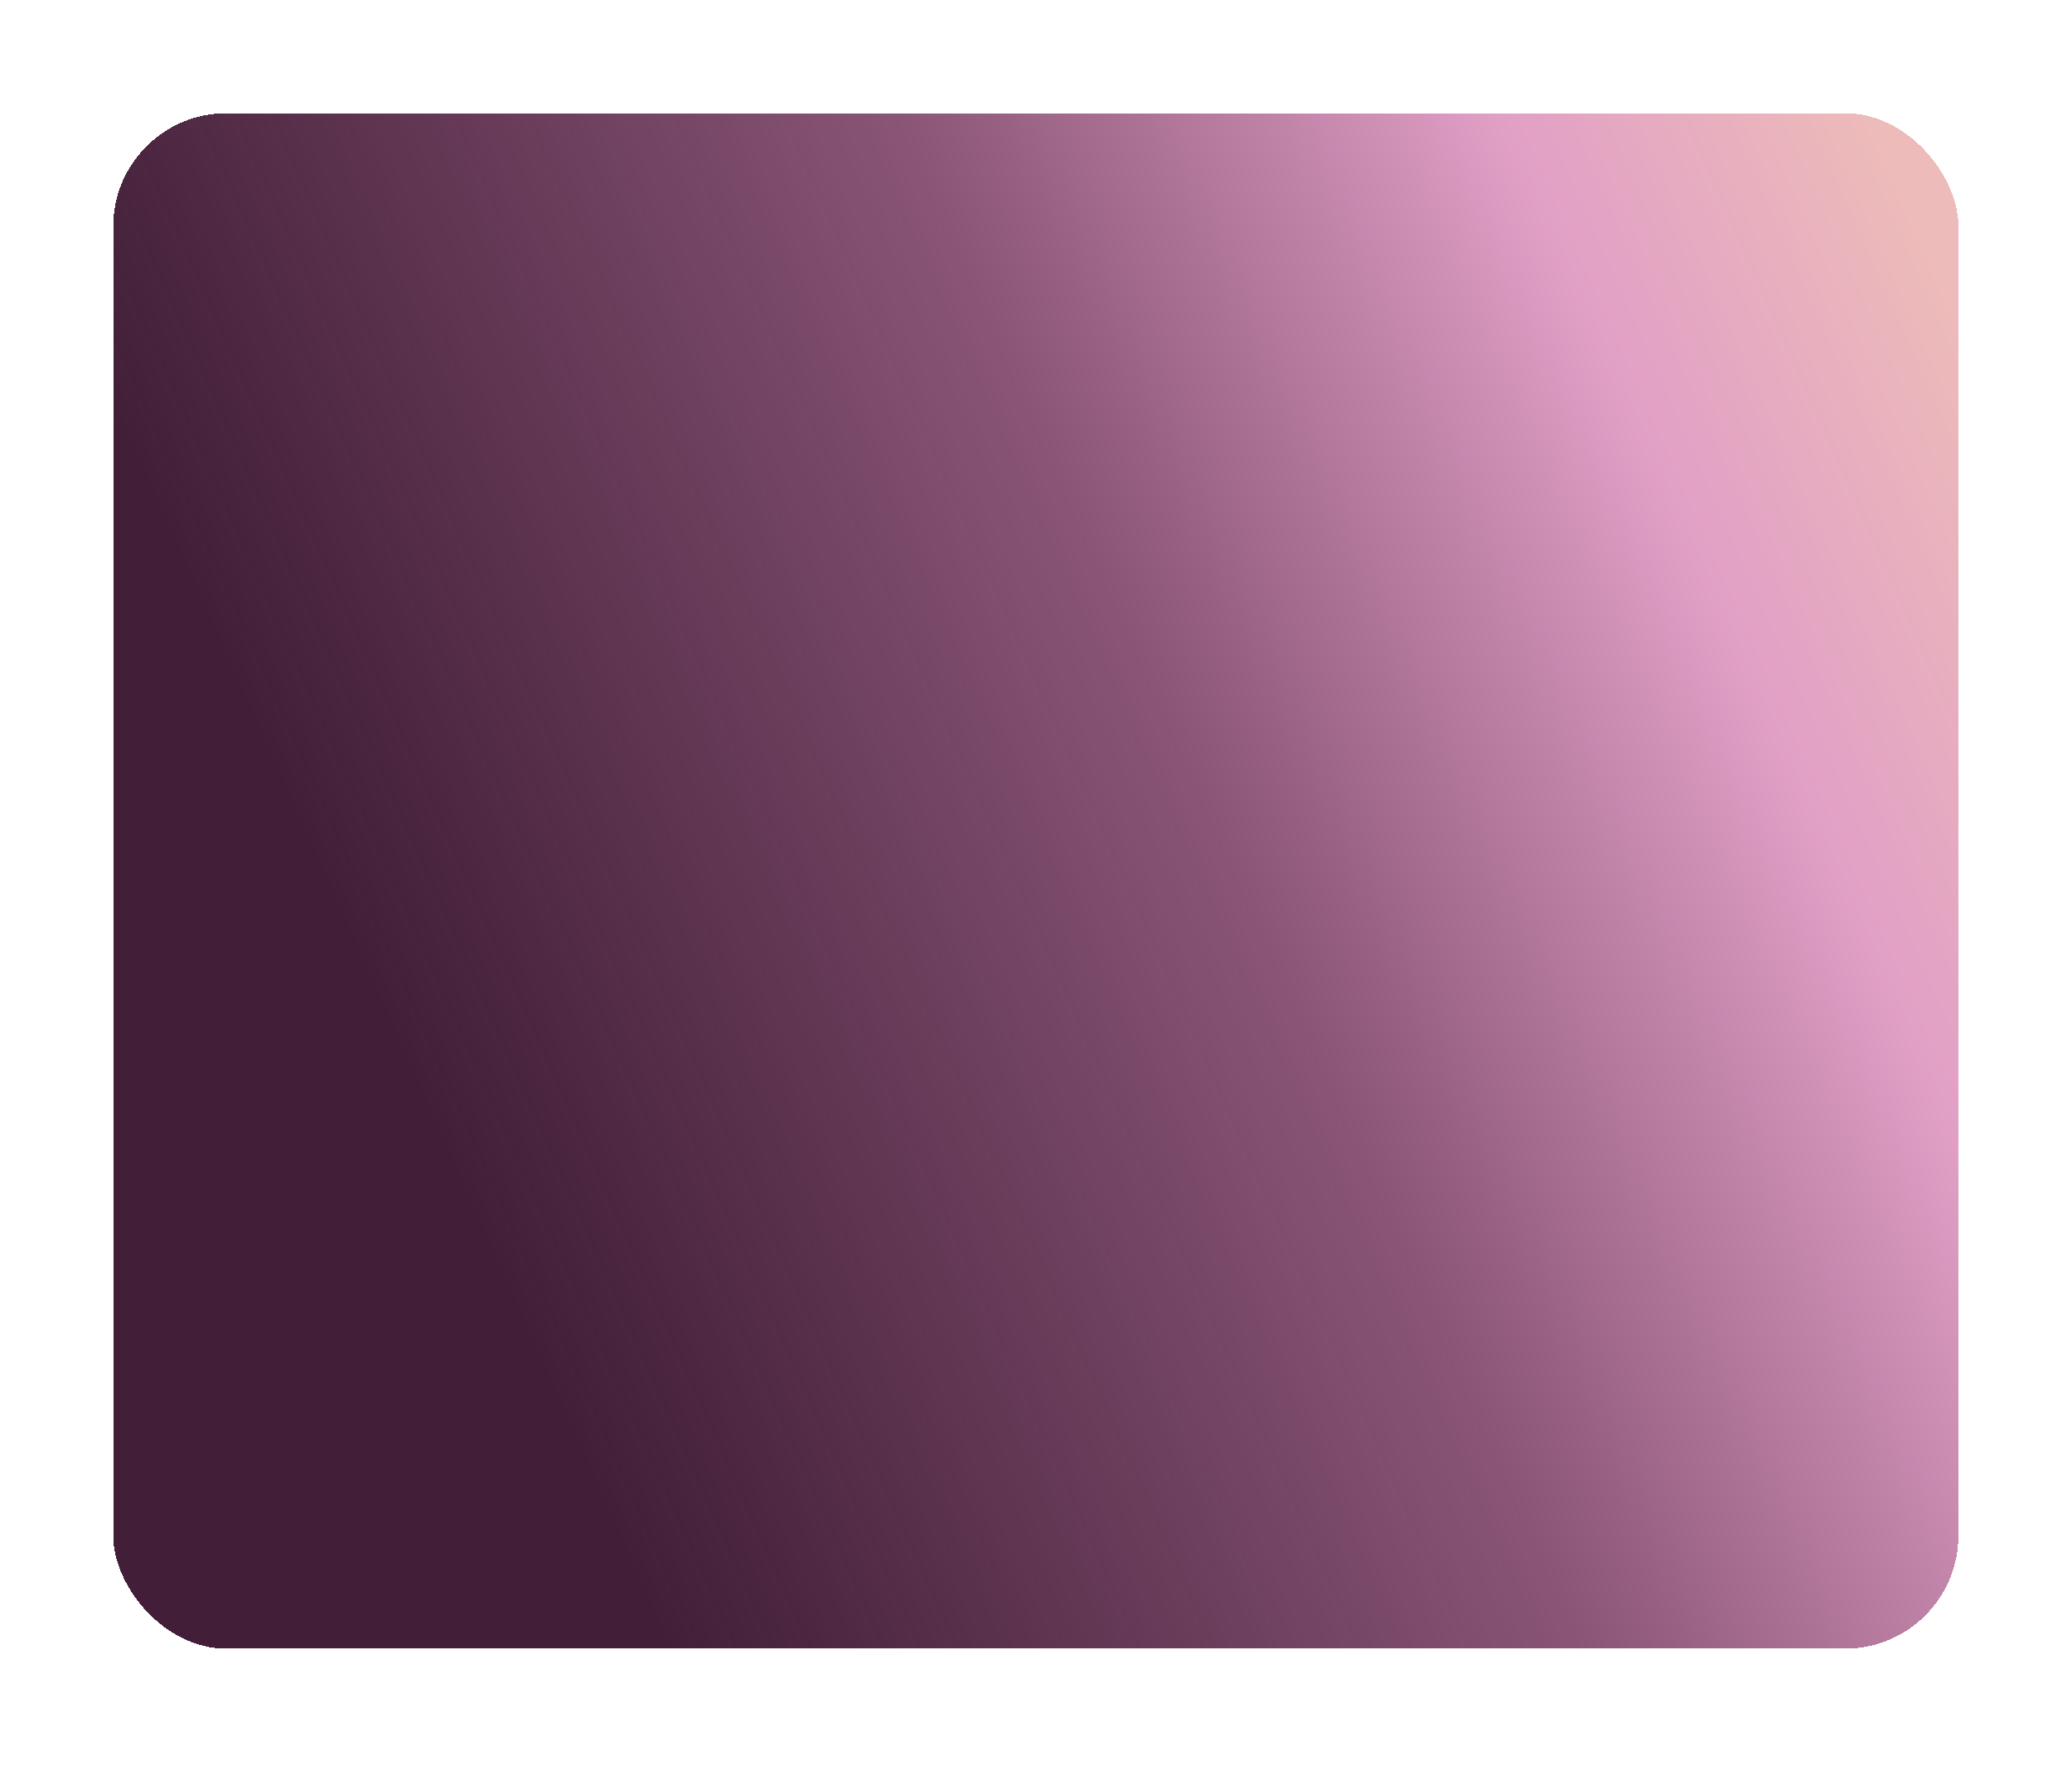 <svg width="366" height="312" viewBox="0 0 366 312" fill="none" xmlns="http://www.w3.org/2000/svg">
<g filter="url(#filter0_d_56_36)">
<rect x="15" y="10" width="325.938" height="271.25" rx="20" fill="url(#paint0_linear_56_36)" shape-rendering="crispEdges"/>
</g>
<defs>
<filter id="filter0_d_56_36" x="0" y="0" width="365.938" height="311.25" filterUnits="userSpaceOnUse" color-interpolation-filters="sRGB">
<feFlood flood-opacity="0" result="BackgroundImageFix"/>
<feColorMatrix in="SourceAlpha" type="matrix" values="0 0 0 0 0 0 0 0 0 0 0 0 0 0 0 0 0 0 127 0" result="hardAlpha"/>
<feOffset dx="5" dy="10"/>
<feGaussianBlur stdDeviation="10"/>
<feComposite in2="hardAlpha" operator="out"/>
<feColorMatrix type="matrix" values="0 0 0 0 0 0 0 0 0 0 0 0 0 0 0 0 0 0 0.6 0"/>
<feBlend mode="normal" in2="BackgroundImageFix" result="effect1_dropShadow_56_36"/>
<feBlend mode="normal" in="SourceGraphic" in2="effect1_dropShadow_56_36" result="shape"/>
</filter>
<linearGradient id="paint0_linear_56_36" x1="1.419" y1="269.875" x2="367.647" y2="106.25" gradientUnits="userSpaceOnUse">
<stop offset="0.24" stop-color="#2D0622" stop-opacity="0.9"/>
<stop offset="0.615" stop-color="#8B5678"/>
<stop offset="0.851" stop-color="#E19FC6"/>
<stop offset="1" stop-color="#EDBBB9"/>
</linearGradient>
</defs>
</svg>
